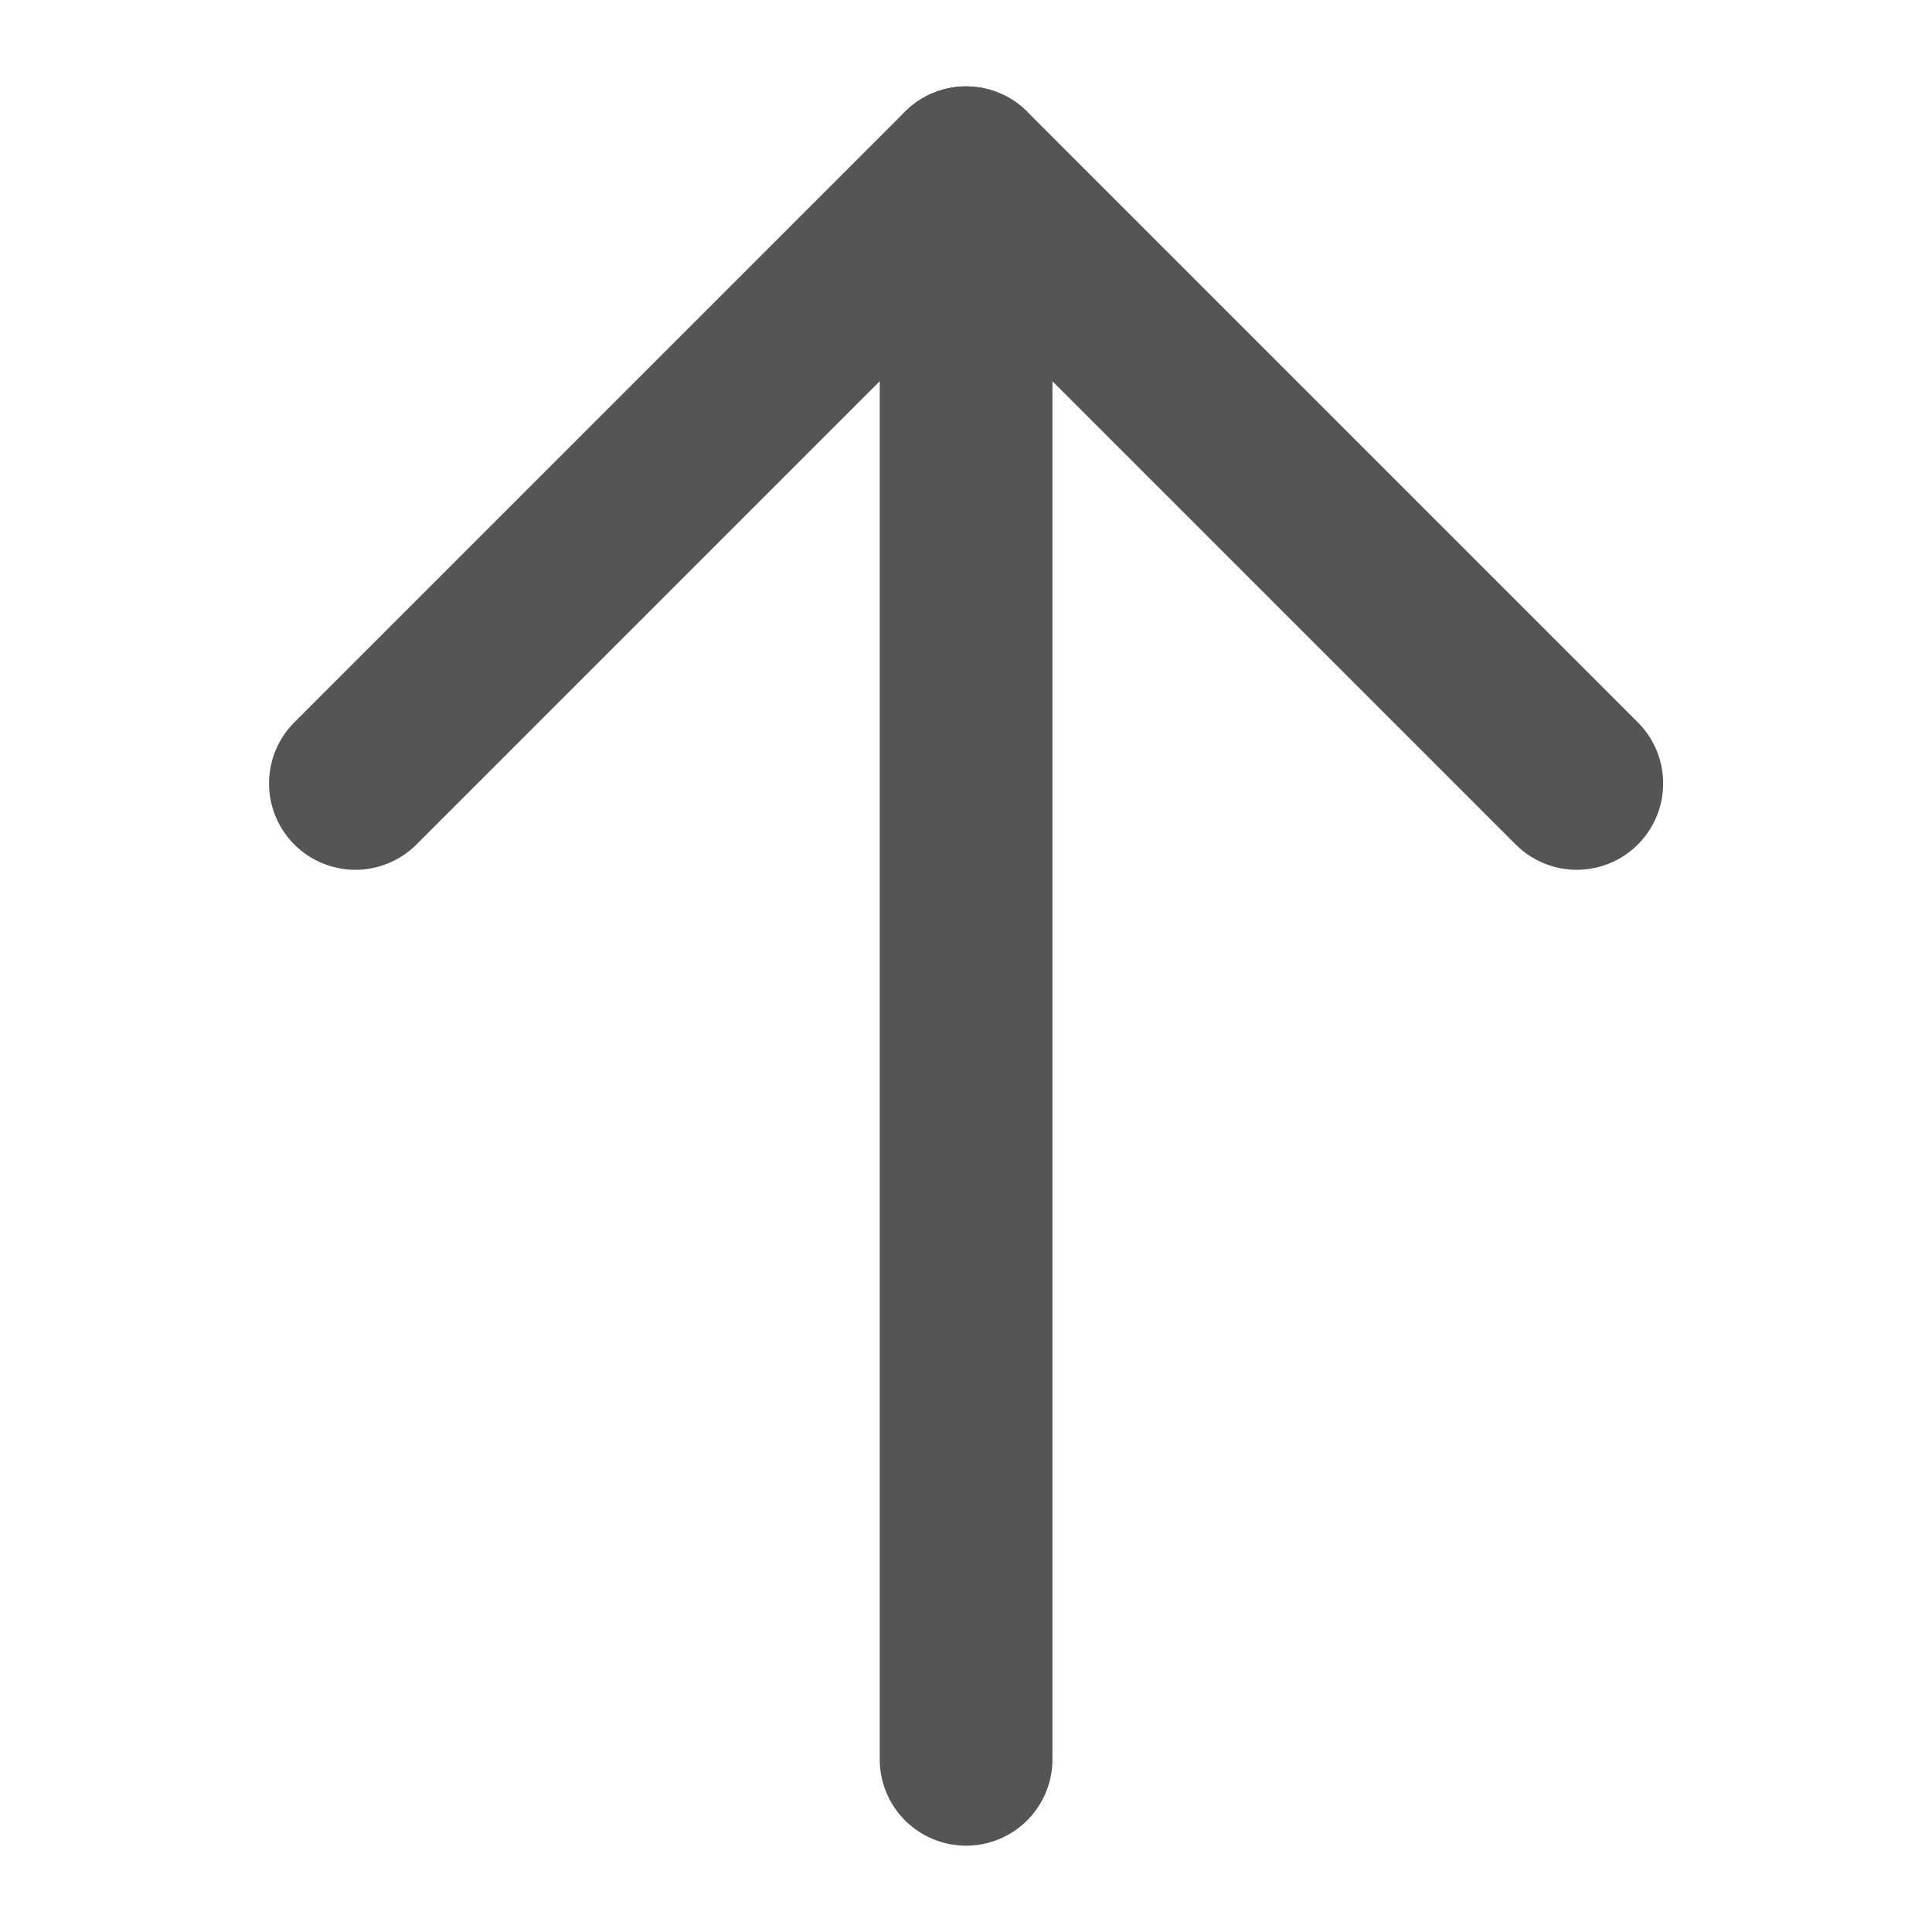 <svg xmlns="http://www.w3.org/2000/svg" width="11.185" height="11.185" viewBox="0 0 11.185 11.185">
  <g id="arrow-down-left" transform="translate(5.593 1) rotate(45)">
    <path id="Path_22" data-name="Path 22" d="M6.495,6.495,0,0" transform="translate(0 0)" fill="none" stroke="#555" stroke-linecap="round" stroke-width="1"/>
    <path id="Path_21" data-name="Path 21" d="M5,0H0V5" transform="translate(0 0)" fill="none" stroke="#555" stroke-linecap="round" stroke-linejoin="round" stroke-width="1"/>
  </g>
</svg>
